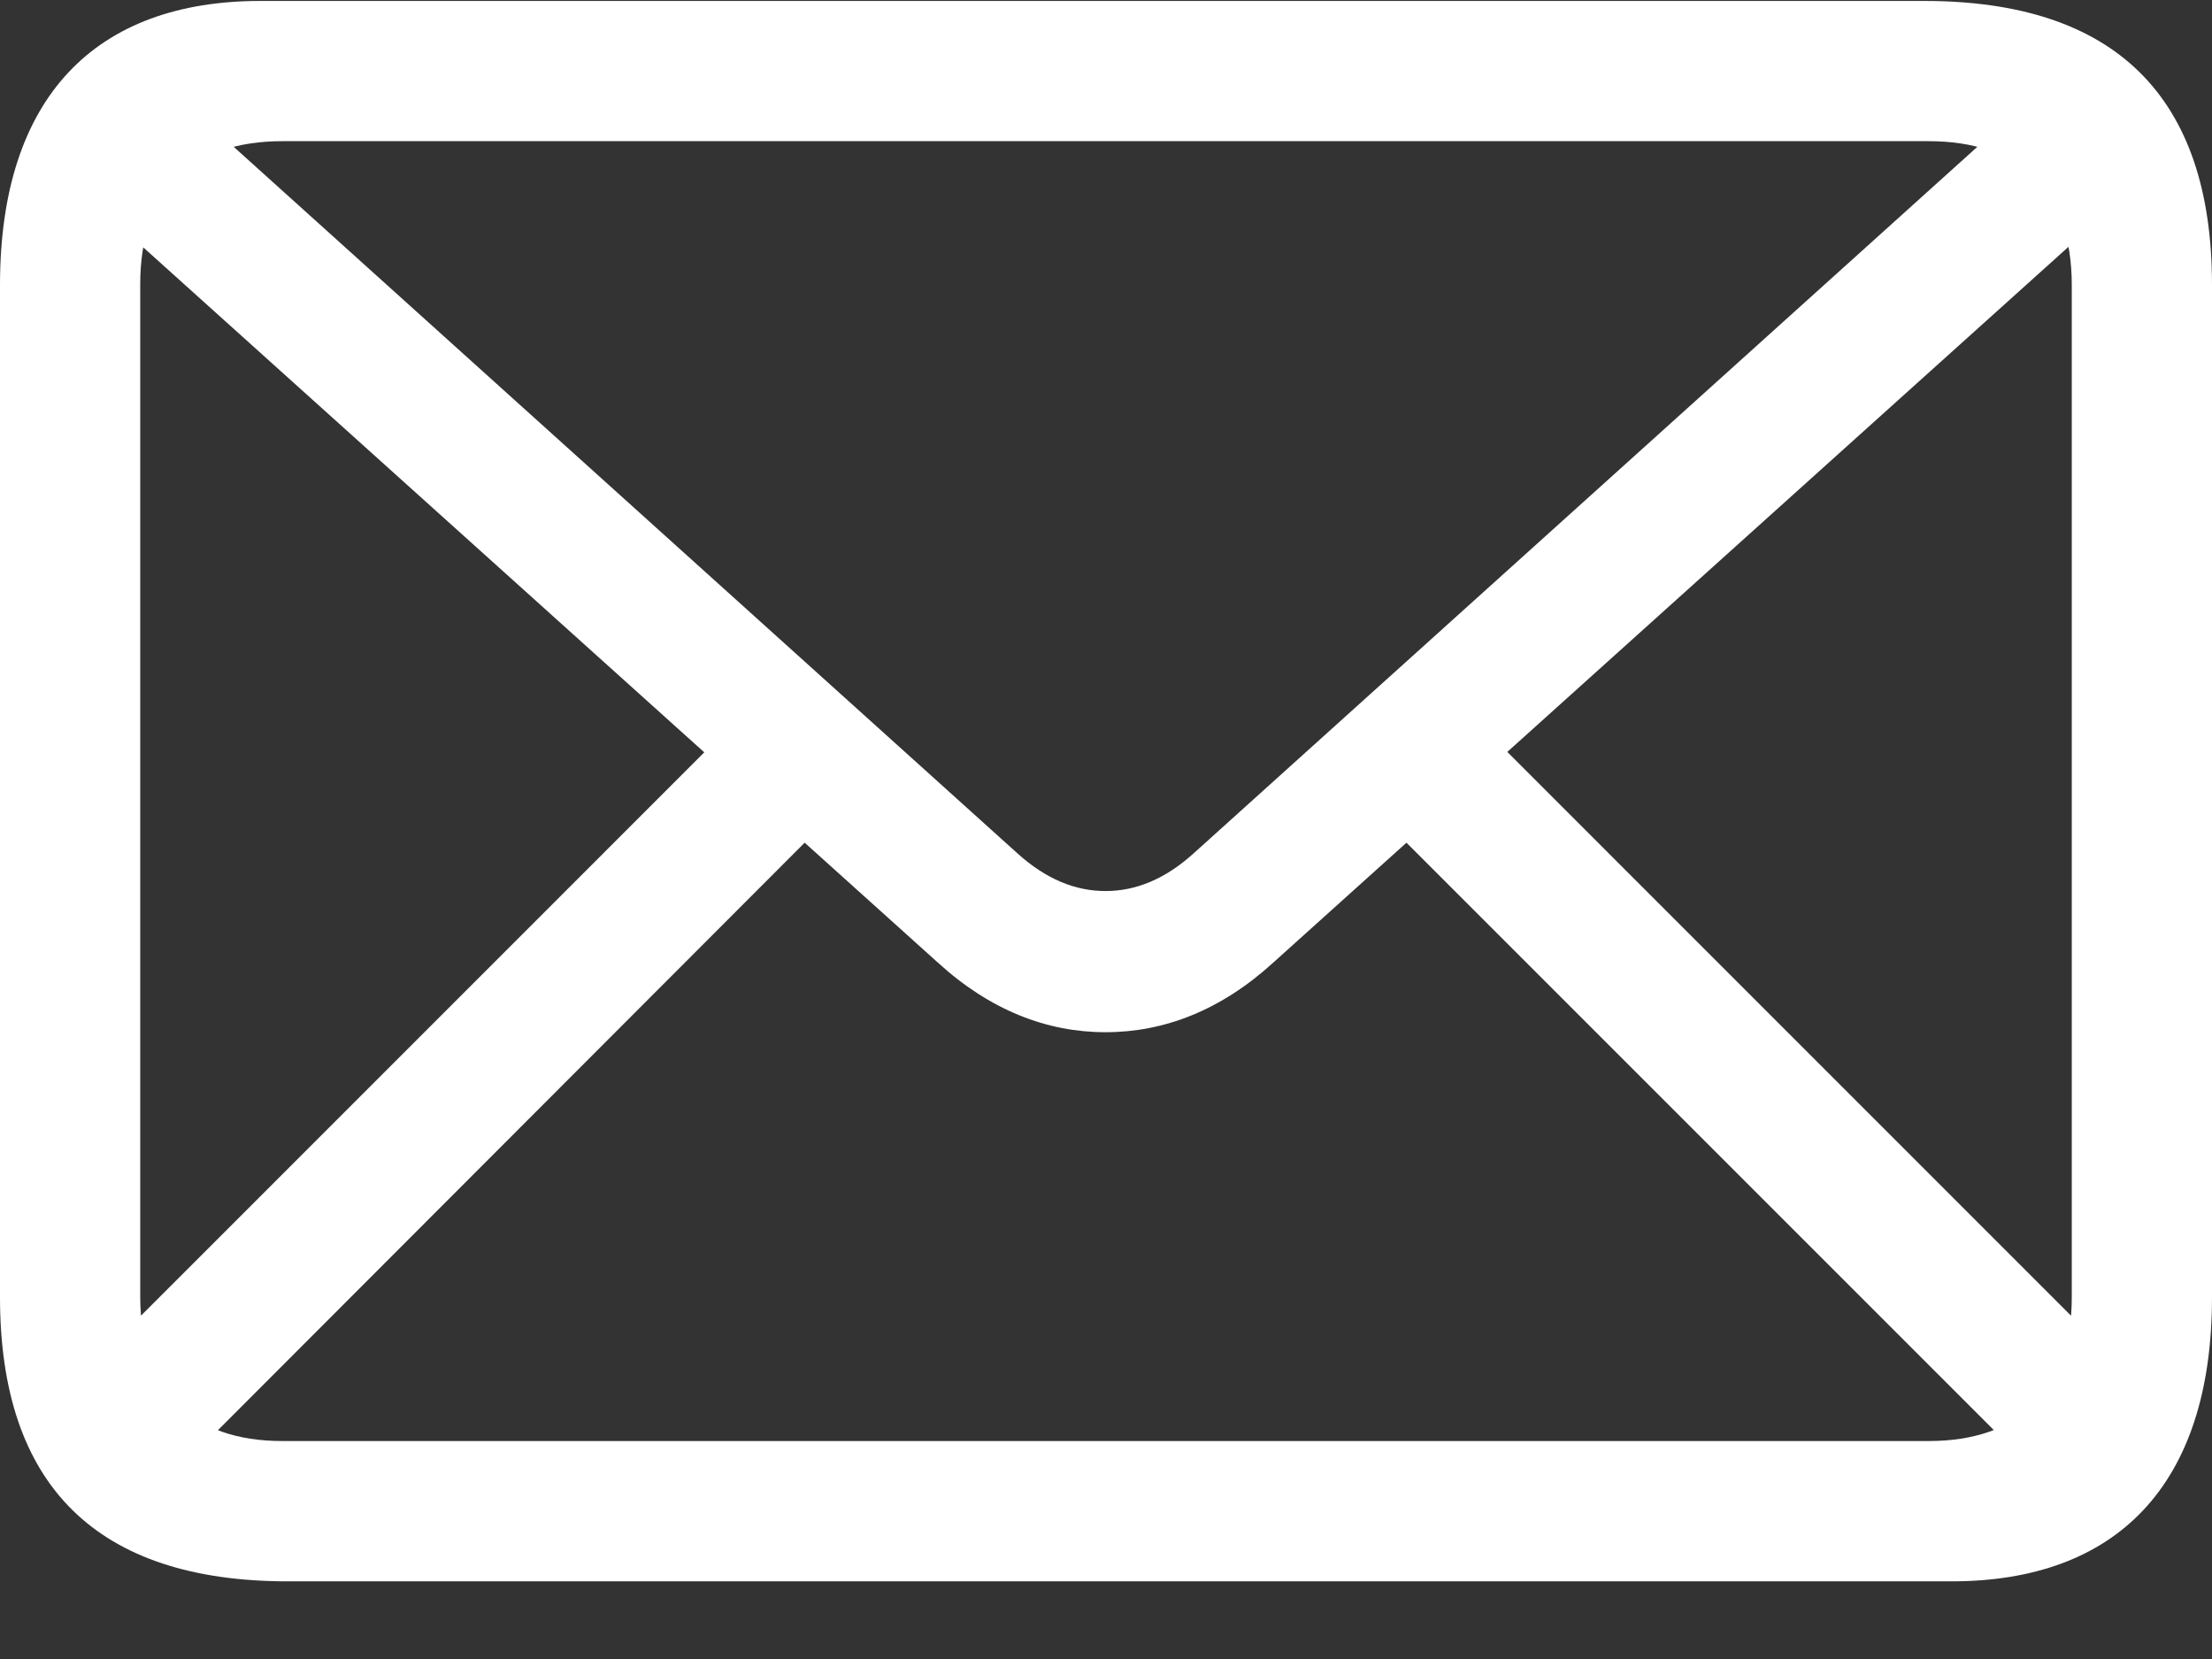 <svg width="28" height="21" viewBox="0 0 28 21" fill="none" xmlns="http://www.w3.org/2000/svg">
<rect x="0" y="0" width="28" height="21" fill="#333333" stroke="none"/>
<path d="M3.644 20.017H24.704C26.782 20.017 28 18.81 28 16.419V3.609C28 1.219 26.77 0.012 24.357 0.012H3.295C1.218 0.012 0 1.219 0 3.609V16.419C0 18.81 1.23 20.017 3.644 20.017ZM3.574 18.241C2.425 18.241 1.775 17.603 1.775 16.408V3.597C1.775 2.414 2.425 1.787 3.574 1.787H24.414C25.563 1.787 26.225 2.414 26.225 3.609V16.419C26.225 17.603 25.563 18.241 24.414 18.241H3.574ZM13.994 13.066C14.737 13.066 15.456 12.788 16.118 12.184L27.037 2.356L25.83 1.137L15.108 10.803C14.748 11.128 14.377 11.279 13.994 11.279C13.611 11.279 13.24 11.128 12.88 10.803L2.158 1.137L0.952 2.356L11.871 12.184C12.532 12.788 13.252 13.066 13.994 13.066ZM2.332 18.531L10.571 10.281L9.364 9.074L1.126 17.313L2.332 18.531ZM25.679 18.543L26.886 17.325L18.636 9.074L17.417 10.281L25.679 18.543Z" fill="white"/>
</svg>
